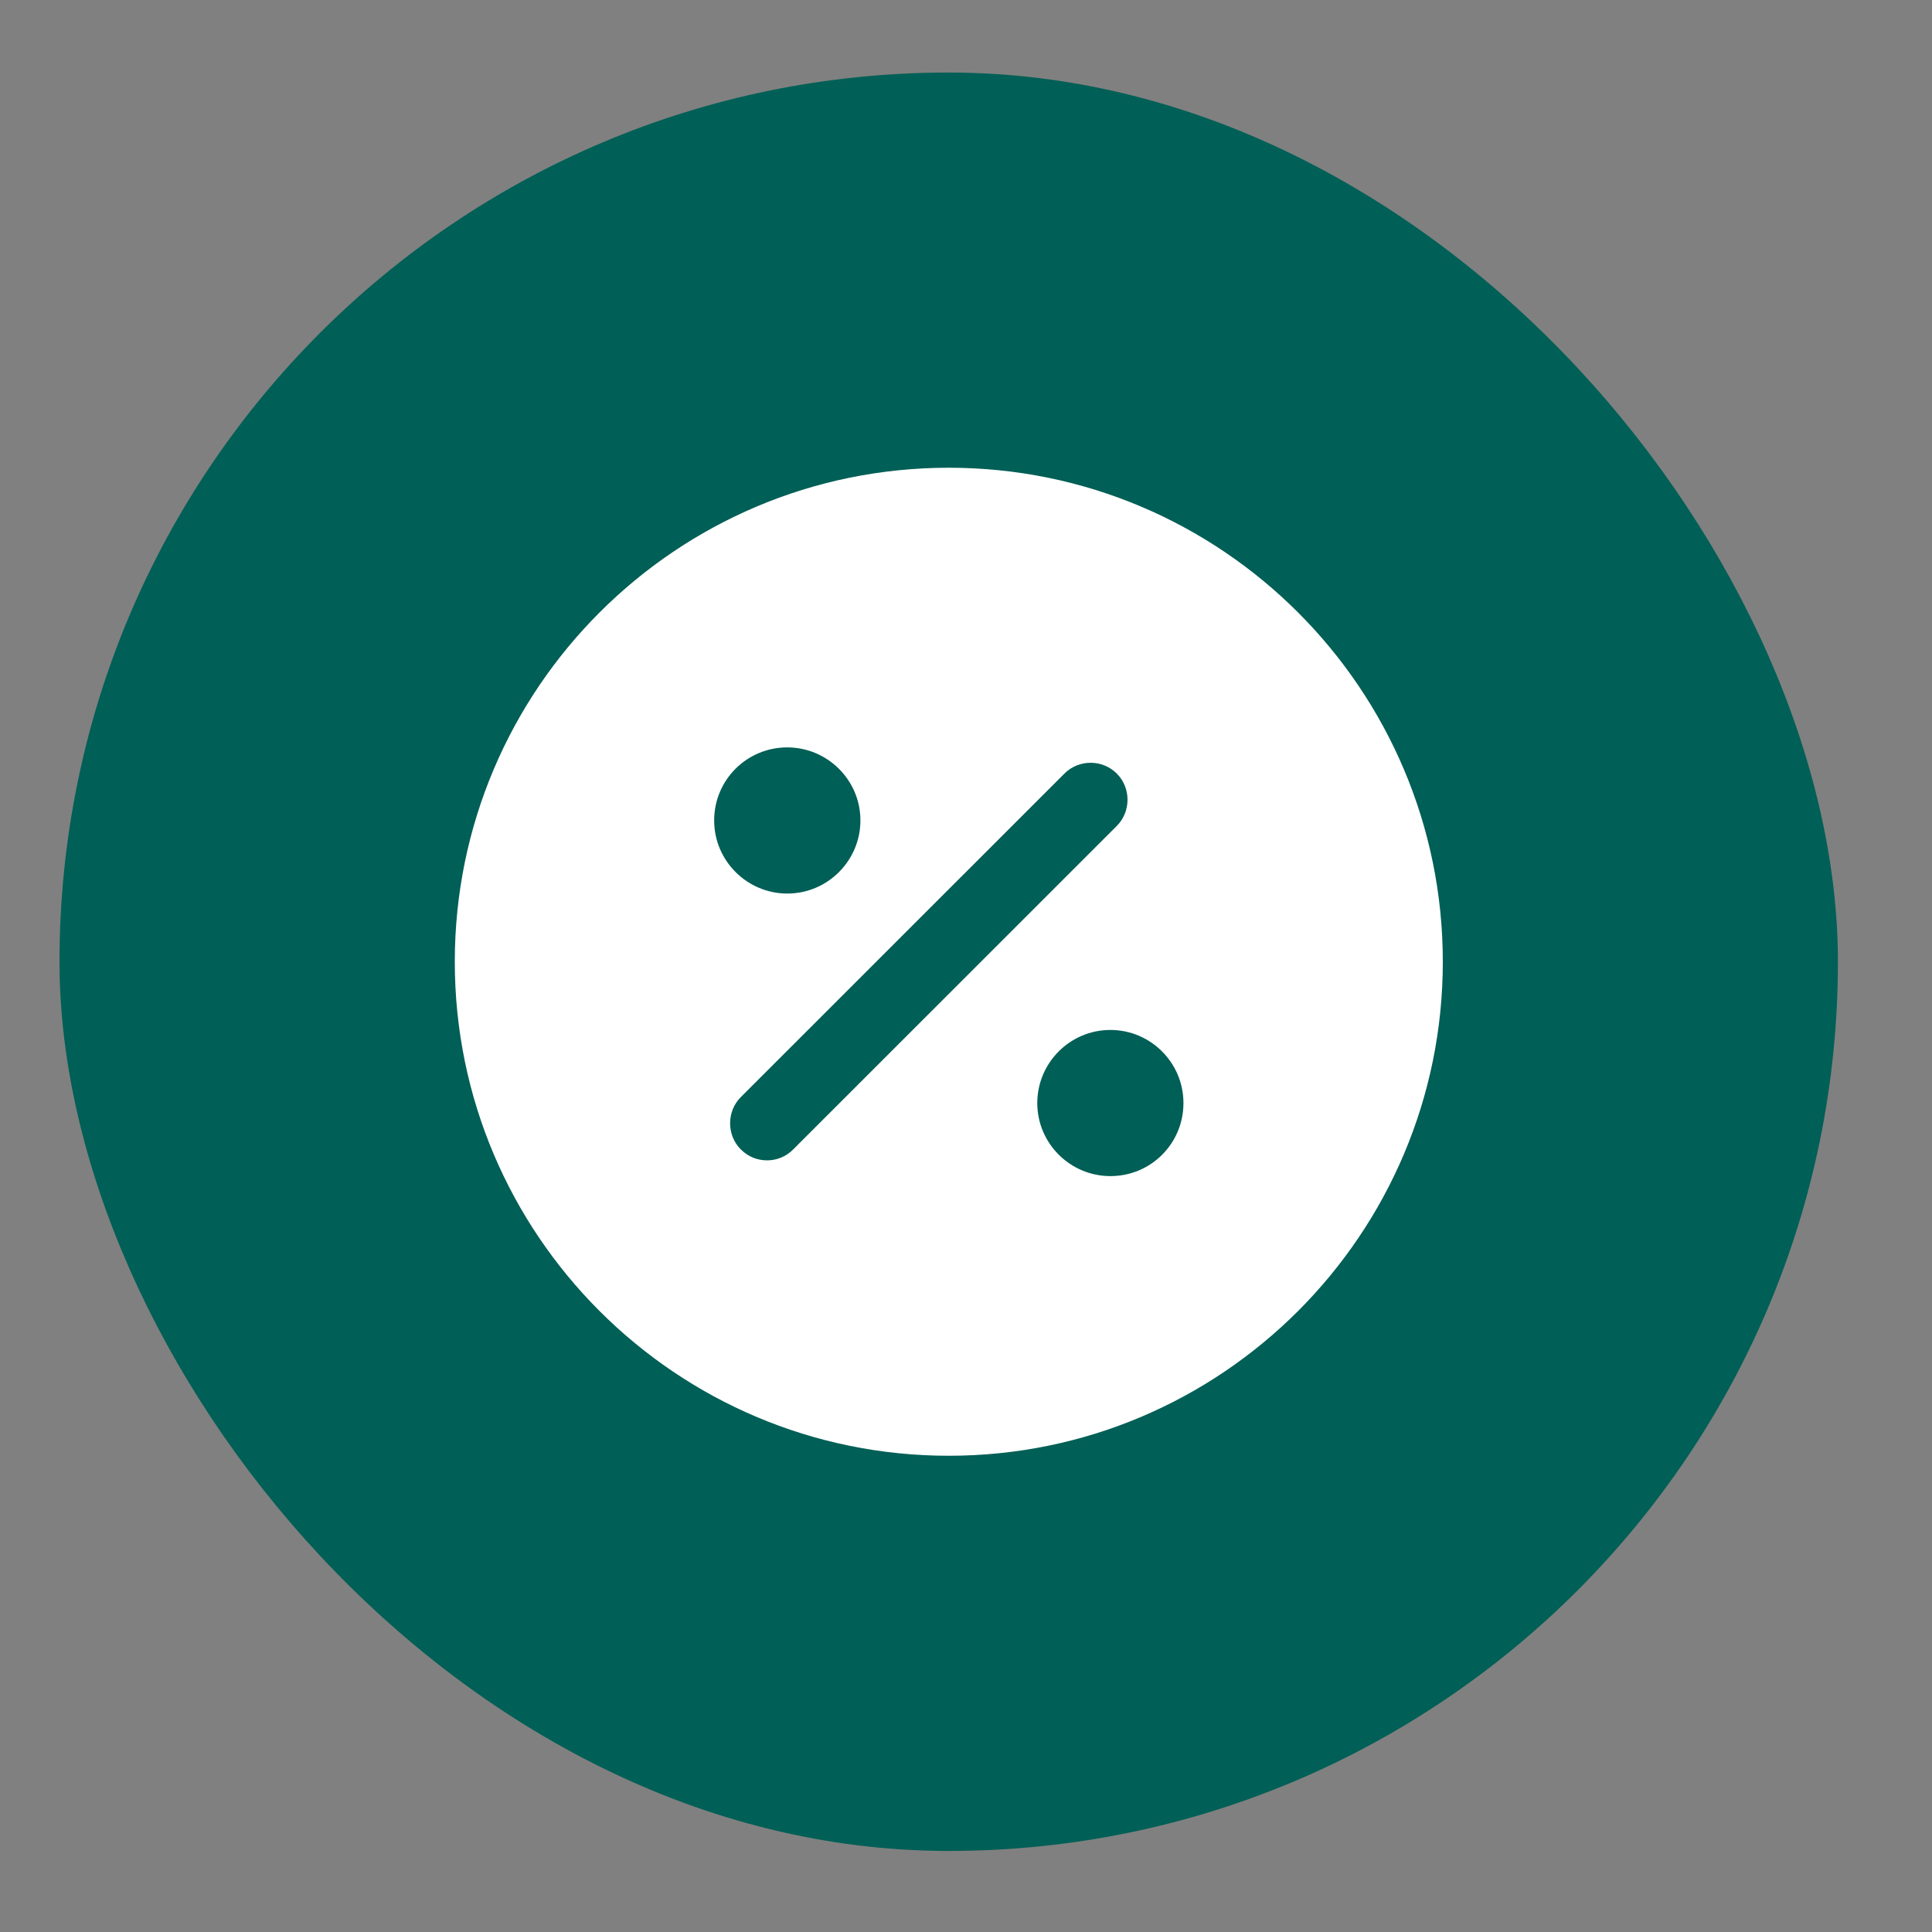 <svg width="20" height="20" viewBox="0 0 20 20" fill="none" xmlns="http://www.w3.org/2000/svg">
<rect x="0" y="0" width="20" height="20" fill="#808080" stroke="none"/>
<rect x="0.616" y="0.751" width="18.41" height="18.41" rx="9.205" fill="#005F56"/>
<path d="M9.822 4.842C6.999 4.842 4.708 7.133 4.708 9.956C4.708 12.779 6.999 15.07 9.822 15.07C12.645 15.07 14.936 12.779 14.936 9.956C14.936 7.133 12.645 4.842 9.822 4.842ZM8.15 7.737C8.564 7.737 8.907 8.074 8.907 8.493C8.907 8.908 8.569 9.25 8.15 9.25C7.736 9.25 7.393 8.913 7.393 8.493C7.393 8.074 7.731 7.737 8.15 7.737ZM8.211 11.899C8.135 11.976 8.037 12.012 7.94 12.012C7.843 12.012 7.746 11.976 7.669 11.899C7.521 11.751 7.521 11.505 7.669 11.357L11.019 8.008C11.167 7.859 11.413 7.859 11.561 8.008C11.709 8.156 11.709 8.401 11.561 8.55L8.211 11.899ZM11.495 12.175C11.08 12.175 10.738 11.838 10.738 11.419C10.738 11.004 11.075 10.662 11.495 10.662C11.909 10.662 12.251 10.999 12.251 11.419C12.251 11.838 11.914 12.175 11.495 12.175Z" fill="white"/>
</svg>
